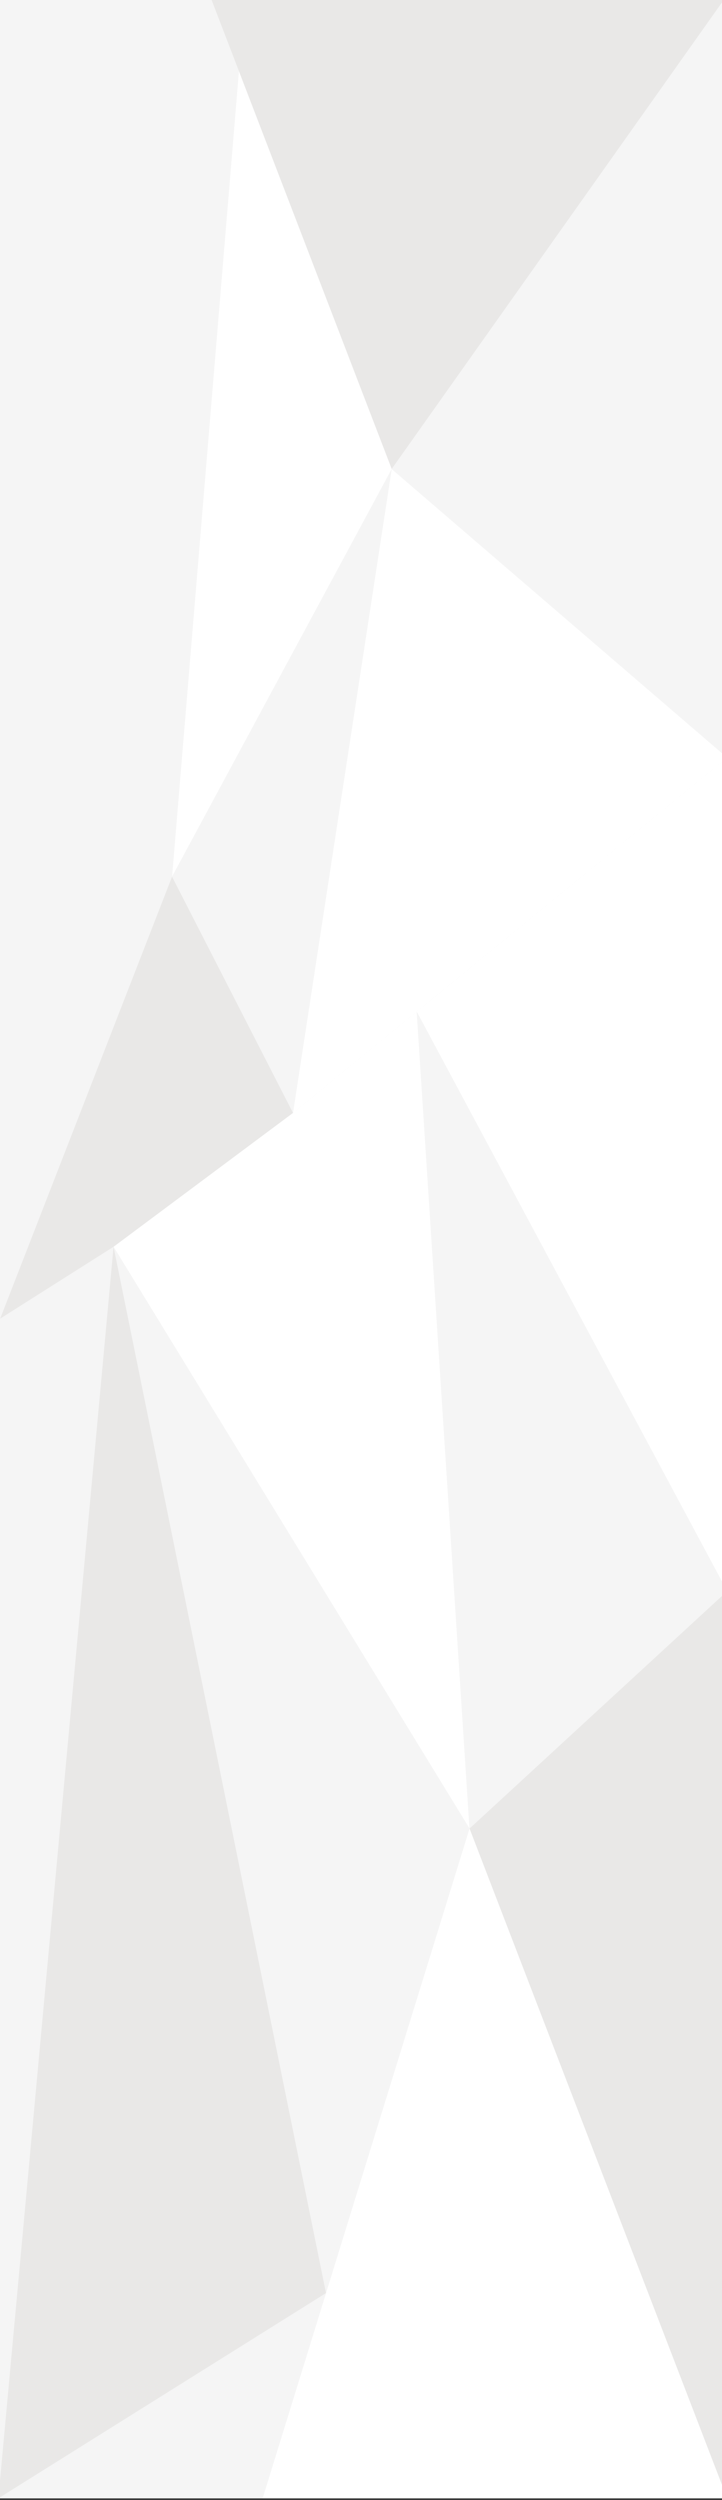 <?xml version="1.0" encoding="UTF-8" standalone="no"?>
<!-- Created with Inkscape (http://www.inkscape.org/) -->

<svg
   xmlns:dc="http://purl.org/dc/elements/1.1/"
   xmlns:cc="http://creativecommons.org/ns#"
   xmlns:rdf="http://www.w3.org/1999/02/22-rdf-syntax-ns#"
   xmlns:svg="http://www.w3.org/2000/svg"
   xmlns="http://www.w3.org/2000/svg"
   xmlns:sodipodi="http://sodipodi.sourceforge.net/DTD/sodipodi-0.dtd"
   xmlns:inkscape="http://www.inkscape.org/namespaces/inkscape"
   width="921.26"
   height="3188.976"
   id="svg3953"
   version="1.1"
   inkscape:version="0.48.4 r9939"
   inkscape:export-filename="m.png"
   inkscape:export-xdpi="11.974286"
   inkscape:export-ydpi="11.974286"
   sodipodi:docname="New document 22">
  <rect width="100%" height="100%" fill="#333333" stroke="none"/>
  <defs
     id="defs3955" />
  <sodipodi:namedview
     id="base"
     pagecolor="#ffffff"
     bordercolor="#666666"
     borderopacity="1.0"
     inkscape:pageopacity="0.0"
     inkscape:pageshadow="2"
     inkscape:zoom="0.175"
     inkscape:cx="-799.97526"
     inkscape:cy="2354.9798"
     inkscape:document-units="mm"
     inkscape:current-layer="layer1"
     showgrid="false"
     units="mm"
     inkscape:window-width="1305"
     inkscape:window-height="744"
     inkscape:window-x="61"
     inkscape:window-y="24"
     inkscape:window-maximized="1" />
  <g
     inkscape:label="Layer 1"
     inkscape:groupmode="layer"
     id="layer1"
     transform="translate(0,2136.614)">
    <path
       d="m -2.084,-2142.713 0,3193.006 929.882,0 0,-3193.006 z"
       style="fill:#f5f5f5;fill-opacity:1;fill-rule:nonzero;stroke:none"
       id="path198"
       inkscape:connector-curvature="0"
       sodipodi:nodetypes="ccccc" />
    <path
       d="m 927.798,-2142.713 -428.003,604.396 -232.191,-604.396 660.194,0"
       style="fill:#e9e8e7;fill-opacity:1;fill-rule:nonzero;stroke:none"
       id="path200"
       inkscape:connector-curvature="0"
       sodipodi:nodetypes="cccc" />
    <path
       d="m 499.795,-1538.317 -280.266,520.023 85.298,-1027.529 194.968,507.506"
       style="fill:#ffffff;fill-opacity:1;fill-rule:nonzero;stroke:none"
       id="path202"
       inkscape:connector-curvature="0"
       sodipodi:nodetypes="cccc" />
    <path
       d="m 927.798,-1170.159 -553.939,453.193 125.937,-821.351 428.003,368.158"
       style="fill:#ffffff;fill-opacity:1;fill-rule:nonzero;stroke:none"
       id="path204"
       inkscape:connector-curvature="0"
       sodipodi:nodetypes="cccc" />
    <path
       d="m 927.798,-1170.159 0,-972.553 -428.003,604.396 428.003,368.158"
       style="fill:#f5f5f5;fill-opacity:1;fill-rule:nonzero;stroke:none"
       id="path206"
       inkscape:connector-curvature="0"
       sodipodi:nodetypes="cccc" />
    <path
       d="m 927.798,-1170.159 0,1063.24 -396.078,-739.197 396.078,-324.043"
       style="fill:#ffffff;fill-opacity:1;fill-rule:nonzero;stroke:none"
       id="path208"
       inkscape:connector-curvature="0"
       sodipodi:nodetypes="cccc" />
    <path
       d="M 531.72,-846.116 599.084,195.859 144.877,-546.21 373.859,-716.966 531.72,-846.116"
       style="fill:#ffffff;fill-opacity:1;fill-rule:nonzero;stroke:none"
       id="path210"
       inkscape:connector-curvature="0"
       sodipodi:nodetypes="ccccc" />
    <path
       d="m 927.798,-106.919 0,1157.212 -328.714,-854.434 328.714,-302.778"
       style="fill:#e9e8e7;fill-opacity:1;fill-rule:nonzero;stroke:none"
       id="path212"
       inkscape:connector-curvature="0"
       sodipodi:nodetypes="cccc" />
    <path
       d="M 531.72,-846.116 927.798,-106.919 599.084,195.859 531.72,-846.116"
       style="fill:#f5f5f5;fill-opacity:1;fill-rule:nonzero;stroke:none"
       id="path214"
       inkscape:connector-curvature="0"
       sodipodi:nodetypes="cccc" />
    <path
       d="m 927.798,1050.293 -592.734,0 264.02,-854.434 328.714,854.434"
       style="fill:#ffffff;fill-opacity:1;fill-rule:nonzero;stroke:none"
       id="path216"
       inkscape:connector-curvature="0"
       sodipodi:nodetypes="cccc" />
    <path
       d="M 599.084,195.859 144.877,-546.21 415.97,788.459 599.084,195.859"
       style="fill:#f5f5f5;fill-opacity:1;fill-rule:nonzero;stroke:none"
       id="path218"
       inkscape:connector-curvature="0"
       sodipodi:nodetypes="cccc" />
    <path
       d="m 335.064,1050.293 -337.148,0 L 415.97,788.459 335.064,1050.293"
       style="fill:#f5f5f5;fill-opacity:1;fill-rule:nonzero;stroke:none"
       id="path220"
       inkscape:connector-curvature="0"
       sodipodi:nodetypes="cccc" />
    <path
       d="M 144.877,-546.21 -2.084,1050.293 415.97,788.459 144.877,-546.21"
       style="fill:#e9e8e7;fill-opacity:1;fill-rule:nonzero;stroke:none"
       id="path222"
       inkscape:connector-curvature="0"
       sodipodi:nodetypes="cccc" />
    <path
       d="m 219.529,-1018.294 154.329,301.328 125.937,-821.351 -280.266,520.023"
       style="fill:#f5f5f5;fill-opacity:1;fill-rule:nonzero;stroke:none"
       id="path224"
       inkscape:connector-curvature="0"
       sodipodi:nodetypes="cccc" />
    <path
       d="M 373.859,-716.966 144.877,-546.21 0.238,-454.552 219.529,-1018.294 373.859,-716.966"
       style="fill:#e9e8e7;fill-opacity:1;fill-rule:nonzero;stroke:none"
       id="path226"
       inkscape:connector-curvature="0"
       sodipodi:nodetypes="ccccc" />
    <path
       d="m 219.529,-1018.294 -221.613,-1124.419 269.688,0 37.223,96.89 -85.298,1027.529"
       style="fill:#f5f5f5;fill-opacity:1;fill-rule:nonzero;stroke:none"
       id="path230"
       inkscape:connector-curvature="0"
       sodipodi:nodetypes="ccccc" />
  </g>
</svg>
